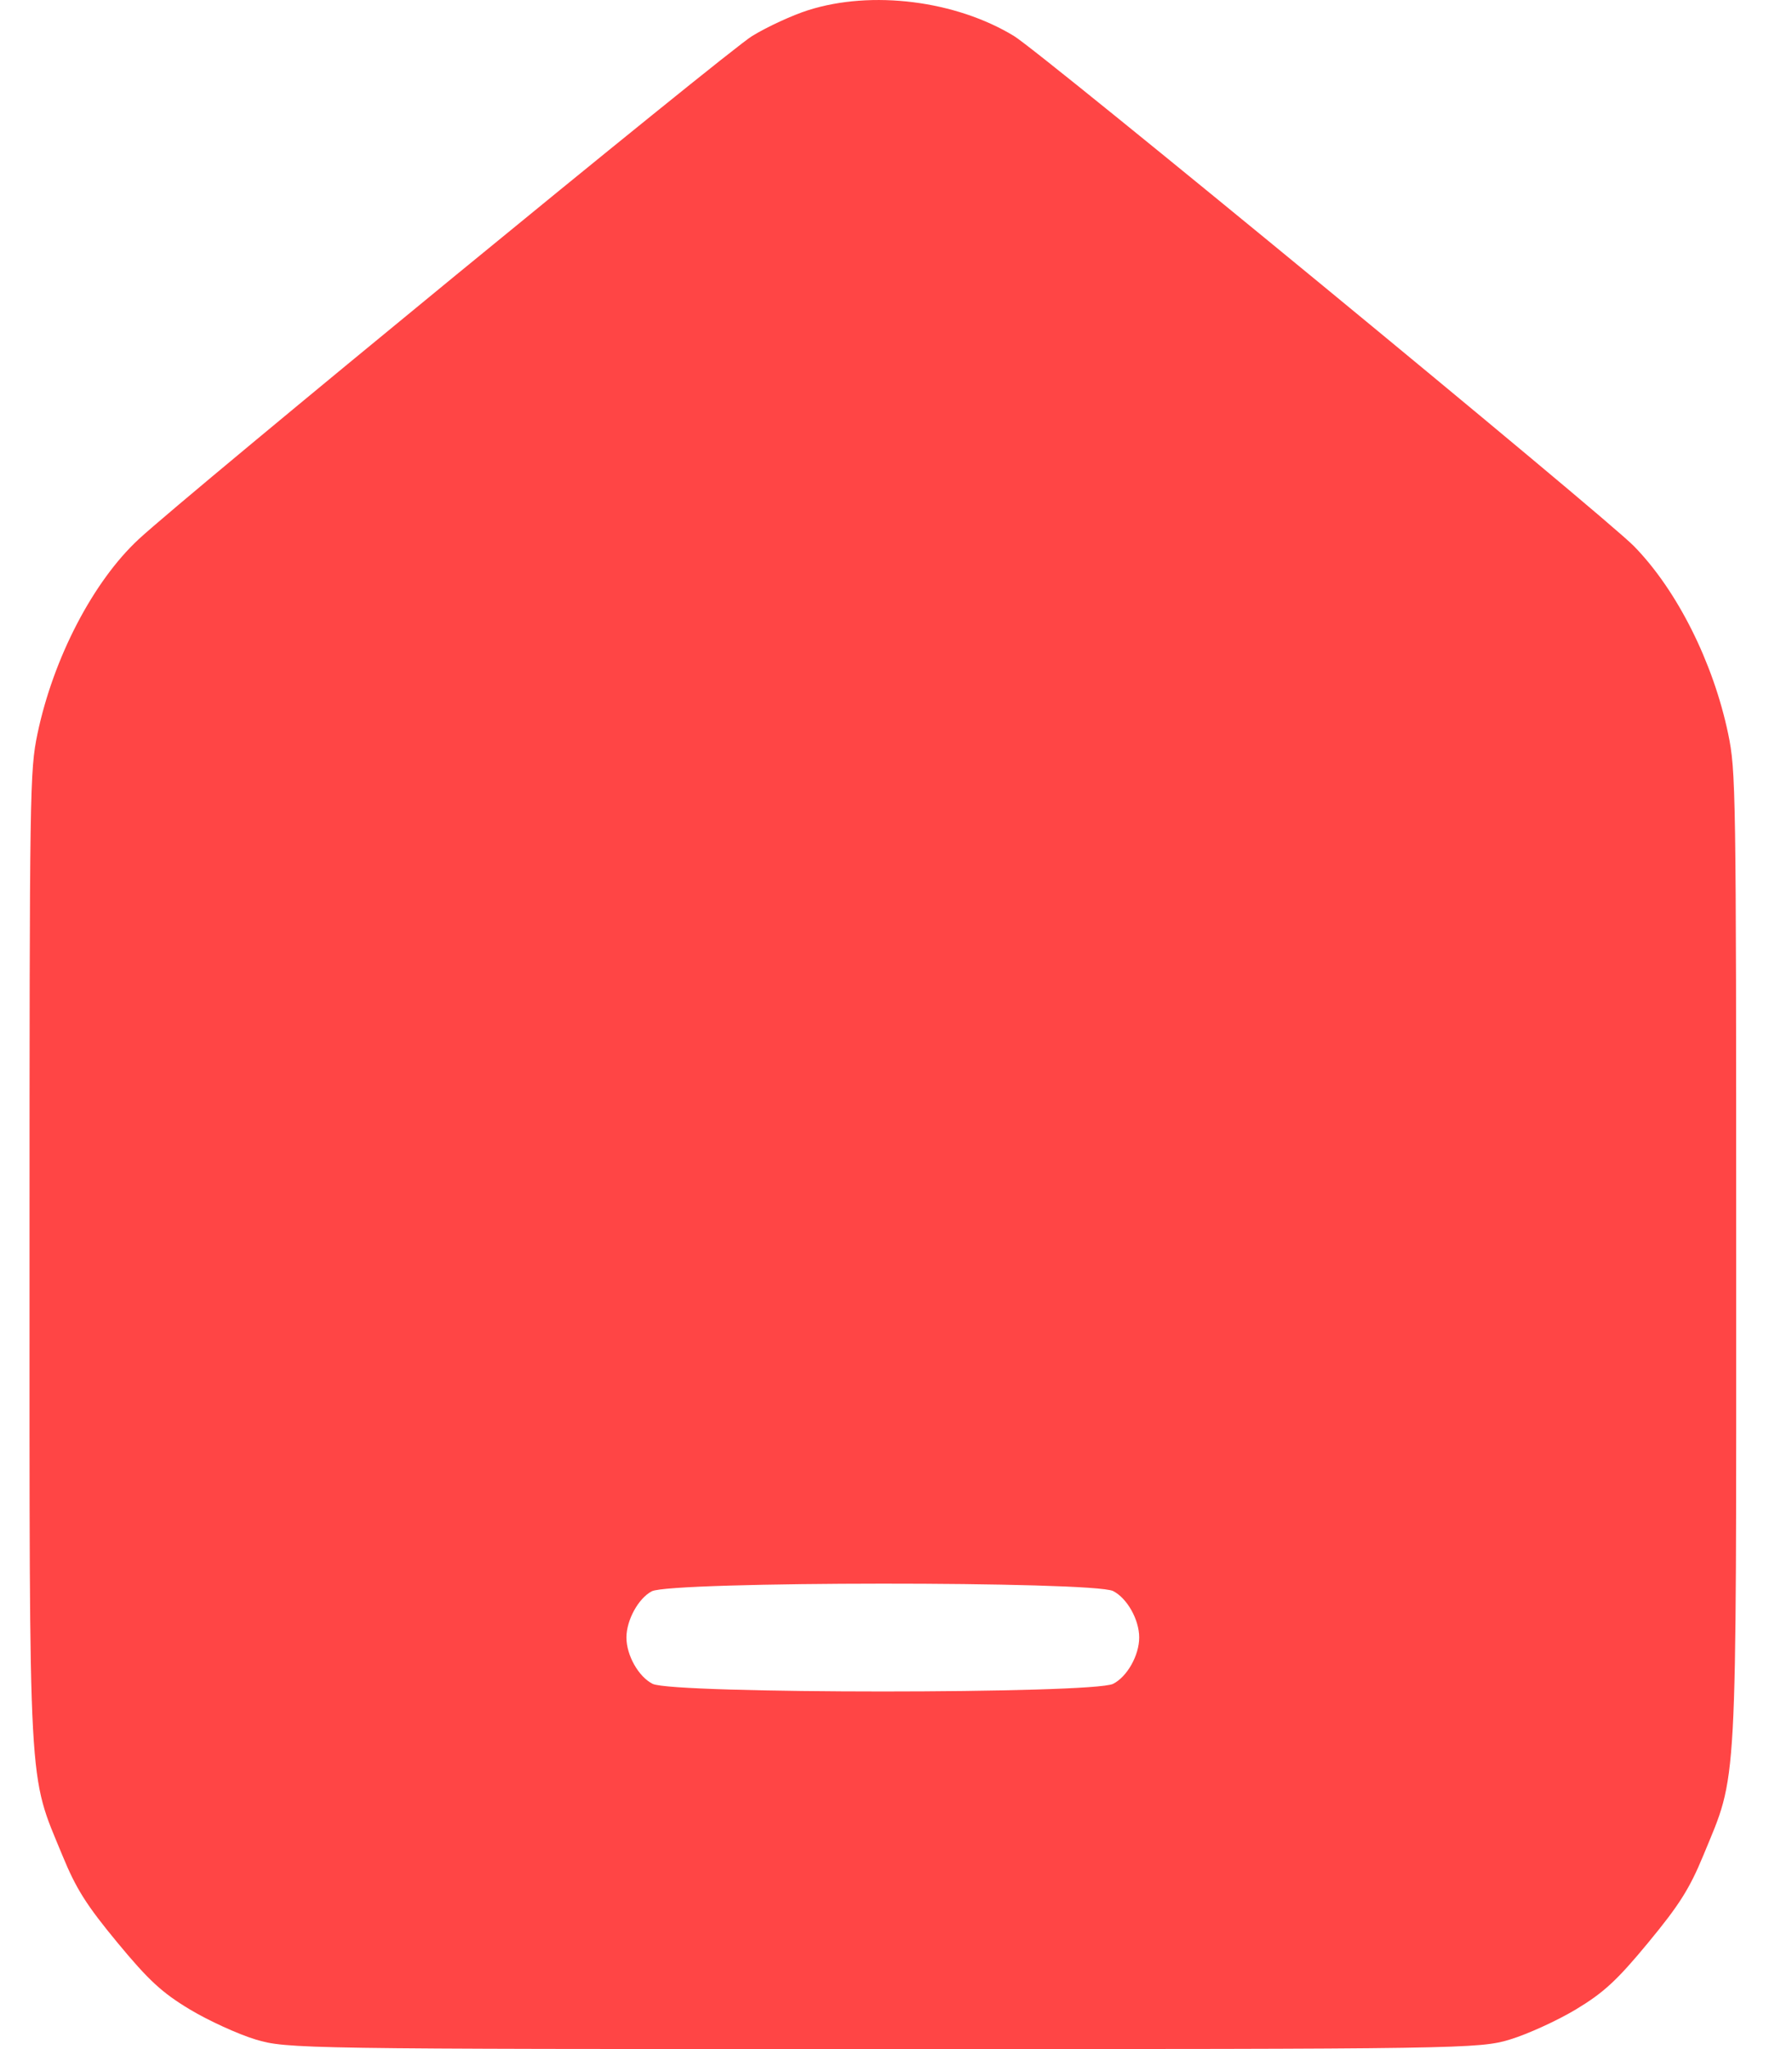 <svg width="21" height="24" viewBox="0 0 21 24" fill="none" xmlns="http://www.w3.org/2000/svg">
<path fill-rule="evenodd" clip-rule="evenodd" d="M9.472 0.119C9.288 0.177 8.992 0.313 8.814 0.422C8.522 0.6 2.21 5.775 1.627 6.314C1.093 6.808 0.625 7.707 0.439 8.595C0.349 9.028 0.346 9.237 0.346 14.698C0.346 21.101 0.327 20.749 0.731 21.731C0.892 22.123 1.013 22.314 1.377 22.754C1.741 23.194 1.899 23.34 2.224 23.535C2.443 23.667 2.79 23.825 2.994 23.887C3.356 23.997 3.538 24 10.346 24C17.154 24 17.335 23.997 17.697 23.887C17.901 23.825 18.248 23.667 18.468 23.535C18.792 23.34 18.951 23.194 19.314 22.754C19.678 22.314 19.799 22.123 19.961 21.731C20.365 20.749 20.346 21.101 20.346 14.698C20.346 9.237 20.342 9.028 20.252 8.595C20.077 7.758 19.654 6.914 19.148 6.397C18.803 6.044 12.205 0.617 11.883 0.422C11.199 0.006 10.217 -0.117 9.472 0.119ZM13.044 18.635C13.209 18.719 13.35 18.97 13.35 19.179C13.35 19.388 13.209 19.639 13.044 19.722C12.807 19.841 7.884 19.841 7.648 19.722C7.483 19.639 7.341 19.388 7.341 19.179C7.341 18.976 7.481 18.72 7.638 18.638C7.862 18.52 12.811 18.518 13.044 18.635Z" fill="#FF4545"/>
</svg>
